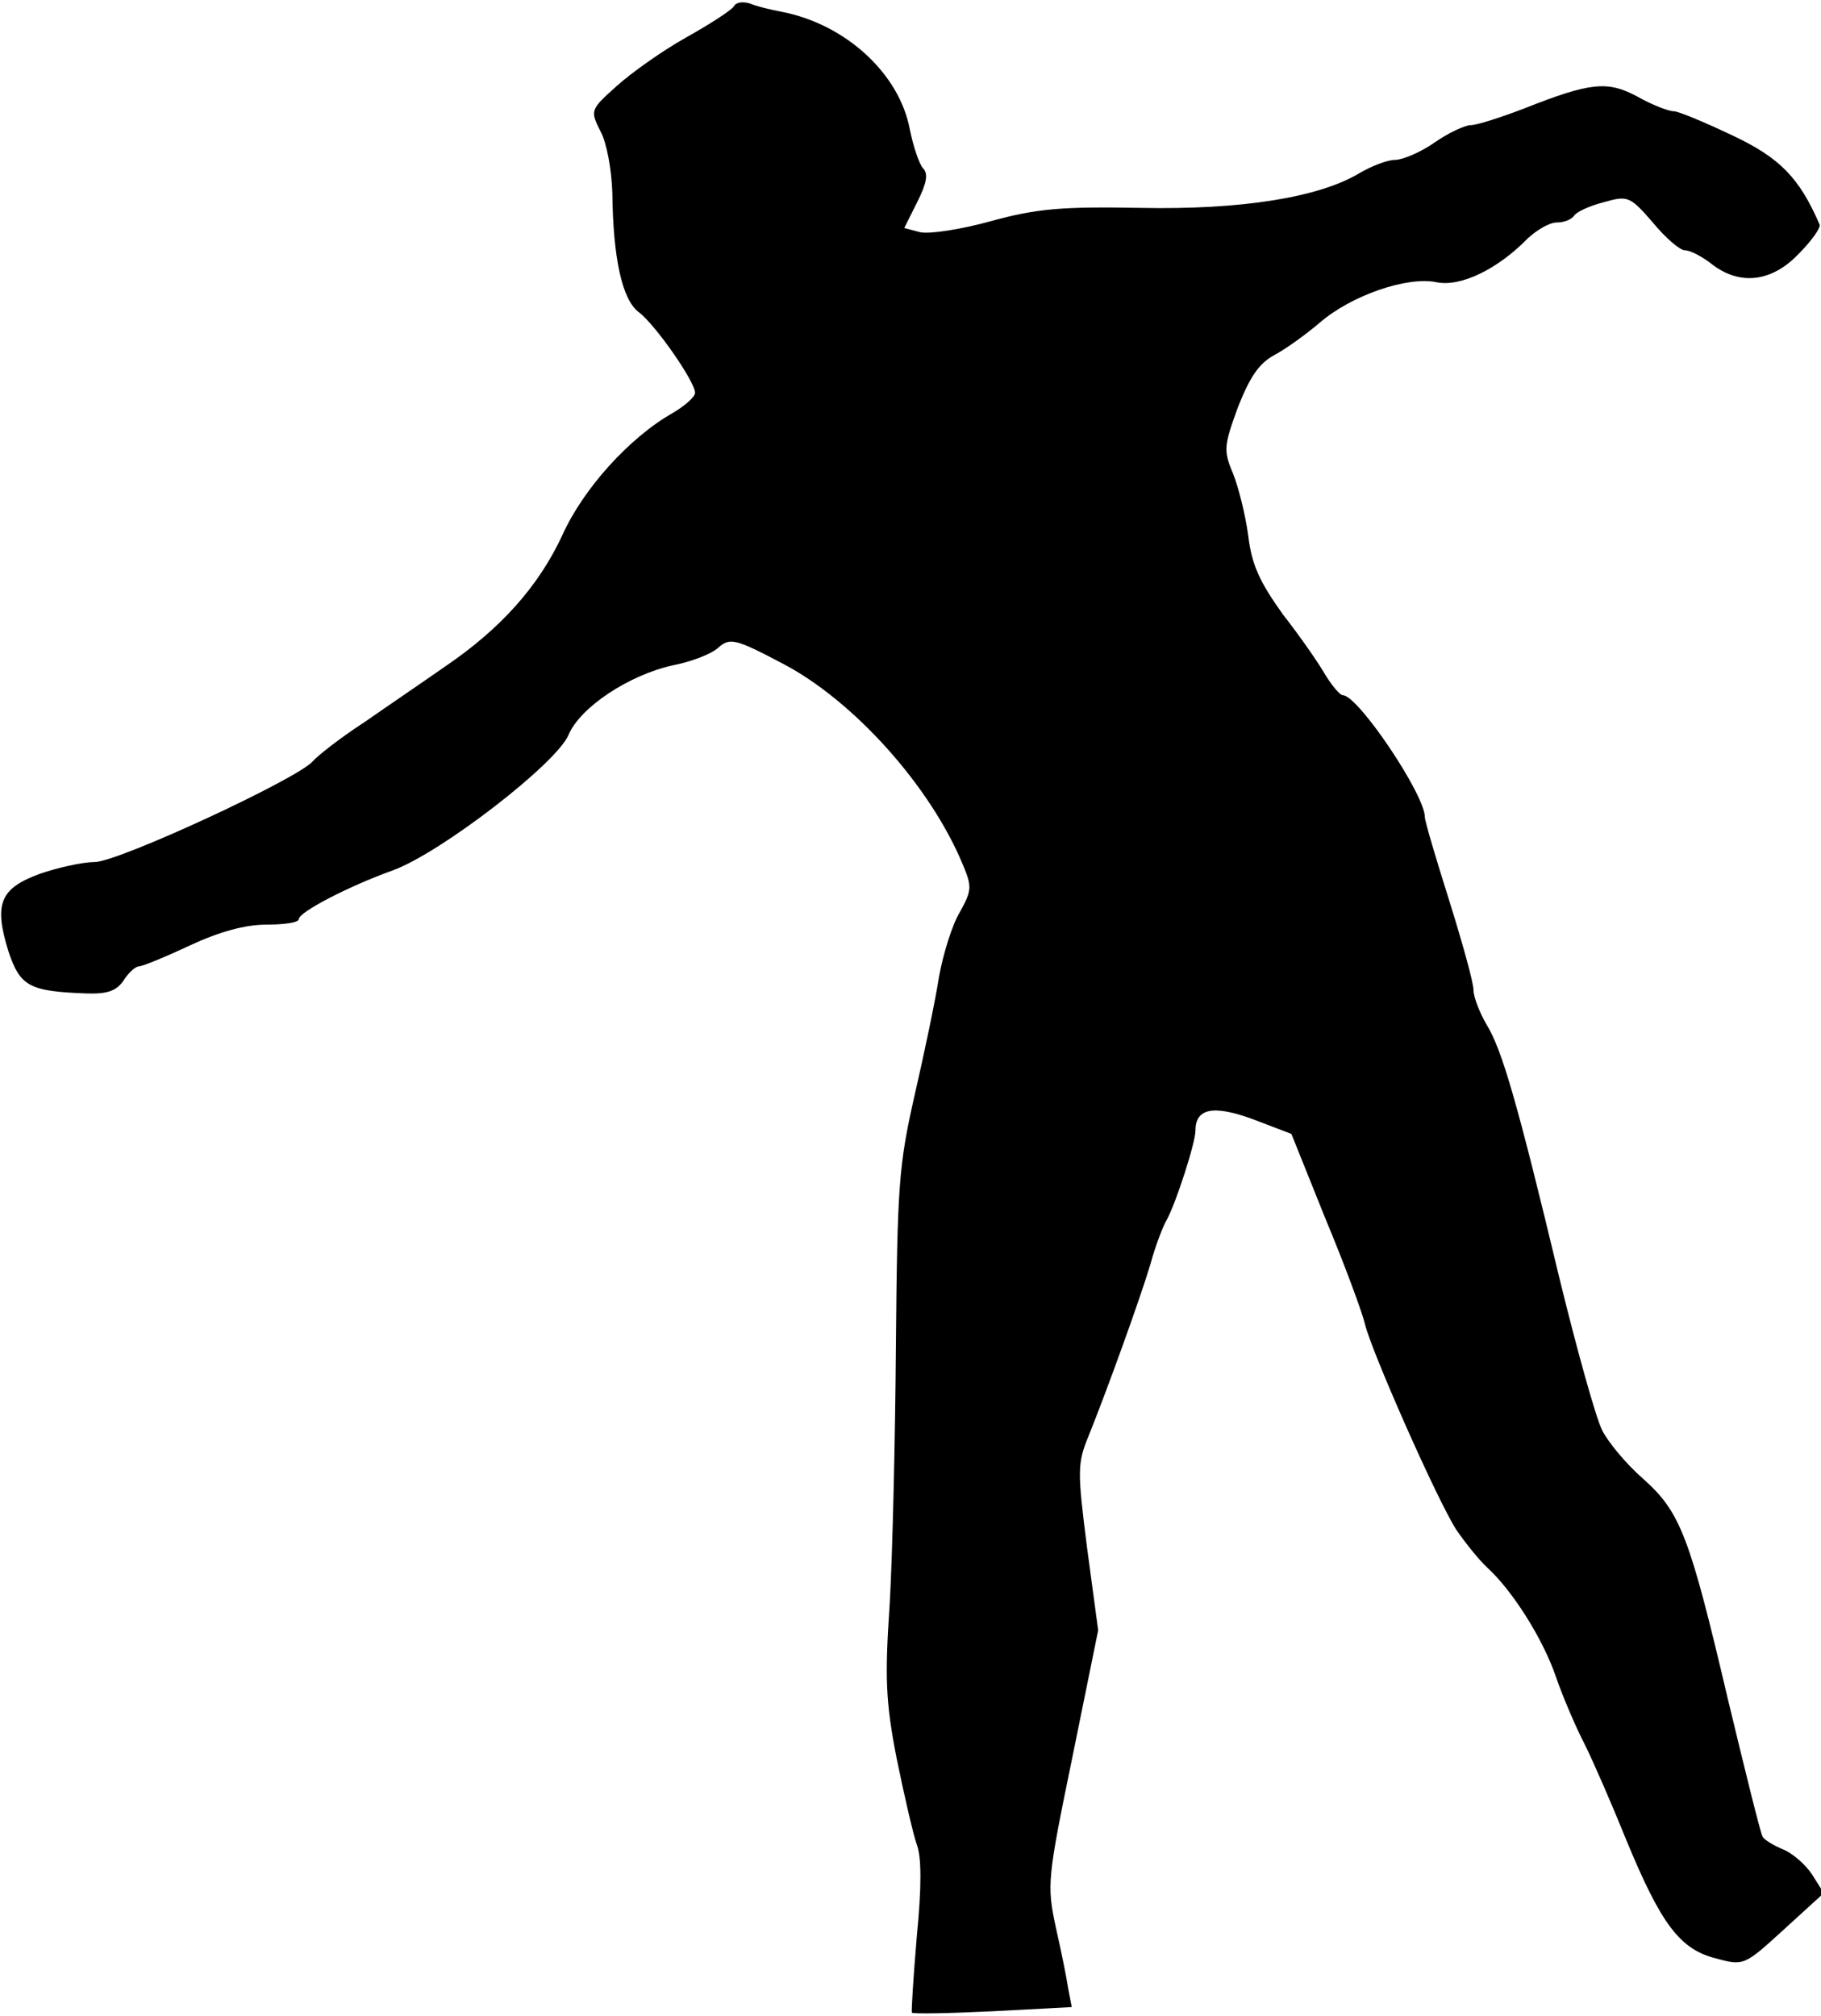 <?xml version="1.0" standalone="no"?>
<!DOCTYPE svg PUBLIC "-//W3C//DTD SVG 20010904//EN"
 "http://www.w3.org/TR/2001/REC-SVG-20010904/DTD/svg10.dtd">
<svg version="1.0" xmlns="http://www.w3.org/2000/svg"
 width="262pt" height="290pt" viewBox="0 0 262 290"
 preserveAspectRatio="xMidYMid meet">
<g transform="translate(0,290) scale(0.1,-0.1)"
fill="#000000" stroke="none">
<path fill="#000000" stroke="none" d="M1056 2891 c-4 -6 -35 -26 -69 -45 -34
-19 -79 -51 -100 -70 -38 -34 -38 -35 -23 -65 9 -16 16 -56 17 -88 1 -94 14
-154 38 -172 24 -18 81 -100 81 -116 0 -6 -15 -19 -32 -29 -62 -35 -129 -109
-159 -176 -34 -73 -88 -134 -169 -189 -30 -21 -83 -57 -116 -80 -34 -22 -67
-48 -74 -56 -21 -25 -280 -145 -314 -145 -17 0 -53 -8 -79 -17 -57 -21 -66
-43 -45 -111 17 -51 30 -58 113 -61 30 -1 43 4 53 19 7 11 17 20 22 20 5 0 39
14 73 30 43 20 80 30 110 30 26 0 47 3 47 8 0 10 71 47 135 70 69 25 236 154
253 195 17 40 87 86 150 100 26 5 55 16 65 25 17 15 24 14 94 -23 101 -53 211
-175 258 -288 14 -33 13 -38 -4 -69 -11 -18 -24 -60 -30 -93 -5 -33 -21 -109
-35 -170 -23 -101 -25 -131 -27 -360 -1 -137 -5 -305 -9 -373 -7 -104 -6 -139
10 -221 11 -54 24 -110 29 -124 7 -18 7 -62 0 -133 -5 -59 -8 -108 -7 -109 2
-2 54 -1 116 2 l114 6 -5 26 c-2 14 -10 54 -18 89 -13 61 -12 70 24 245 l37
182 -16 119 c-14 110 -14 121 2 160 27 67 74 197 89 247 7 26 18 55 24 65 13
24 41 110 41 128 0 32 26 37 83 16 l55 -21 49 -122 c28 -67 53 -135 57 -152 9
-38 102 -249 131 -295 13 -19 33 -44 45 -55 36 -33 80 -102 99 -158 10 -29 29
-73 41 -96 12 -24 39 -86 60 -138 50 -121 77 -157 129 -170 40 -11 41 -10 98
42 l57 52 -17 27 c-10 15 -29 31 -42 36 -12 5 -26 13 -29 18 -3 5 -25 94 -50
198 -55 234 -68 269 -122 317 -24 21 -50 52 -59 70 -9 18 -36 115 -61 217 -61
255 -83 330 -105 366 -10 17 -19 40 -19 50 0 11 -16 68 -35 129 -19 60 -35
114 -35 120 0 32 -96 175 -118 175 -4 0 -15 13 -25 29 -9 16 -36 55 -61 87
-33 46 -45 71 -50 113 -4 30 -14 70 -22 90 -14 33 -13 40 7 95 17 43 30 63 52
75 17 9 46 30 66 47 45 39 126 67 168 58 35 -7 88 19 131 63 13 12 31 23 42
23 10 0 21 4 25 10 3 5 22 14 42 19 35 10 38 9 71 -29 18 -22 39 -40 46 -40 8
0 25 -9 39 -20 40 -31 86 -26 125 15 19 19 32 38 30 42 -29 67 -57 96 -125
128 -40 19 -78 35 -85 35 -7 0 -31 9 -52 21 -43 23 -67 21 -163 -17 -34 -13
-68 -24 -77 -24 -8 0 -32 -11 -52 -25 -20 -14 -46 -25 -57 -25 -11 0 -34 -9
-51 -19 -58 -35 -170 -53 -316 -50 -113 2 -148 -1 -214 -19 -43 -12 -89 -19
-102 -16 l-23 6 19 38 c13 26 16 40 8 48 -5 5 -14 31 -19 56 -15 80 -92 151
-184 169 -16 3 -37 8 -46 12 -10 3 -20 2 -23 -4z"/>
</g>
</svg>
